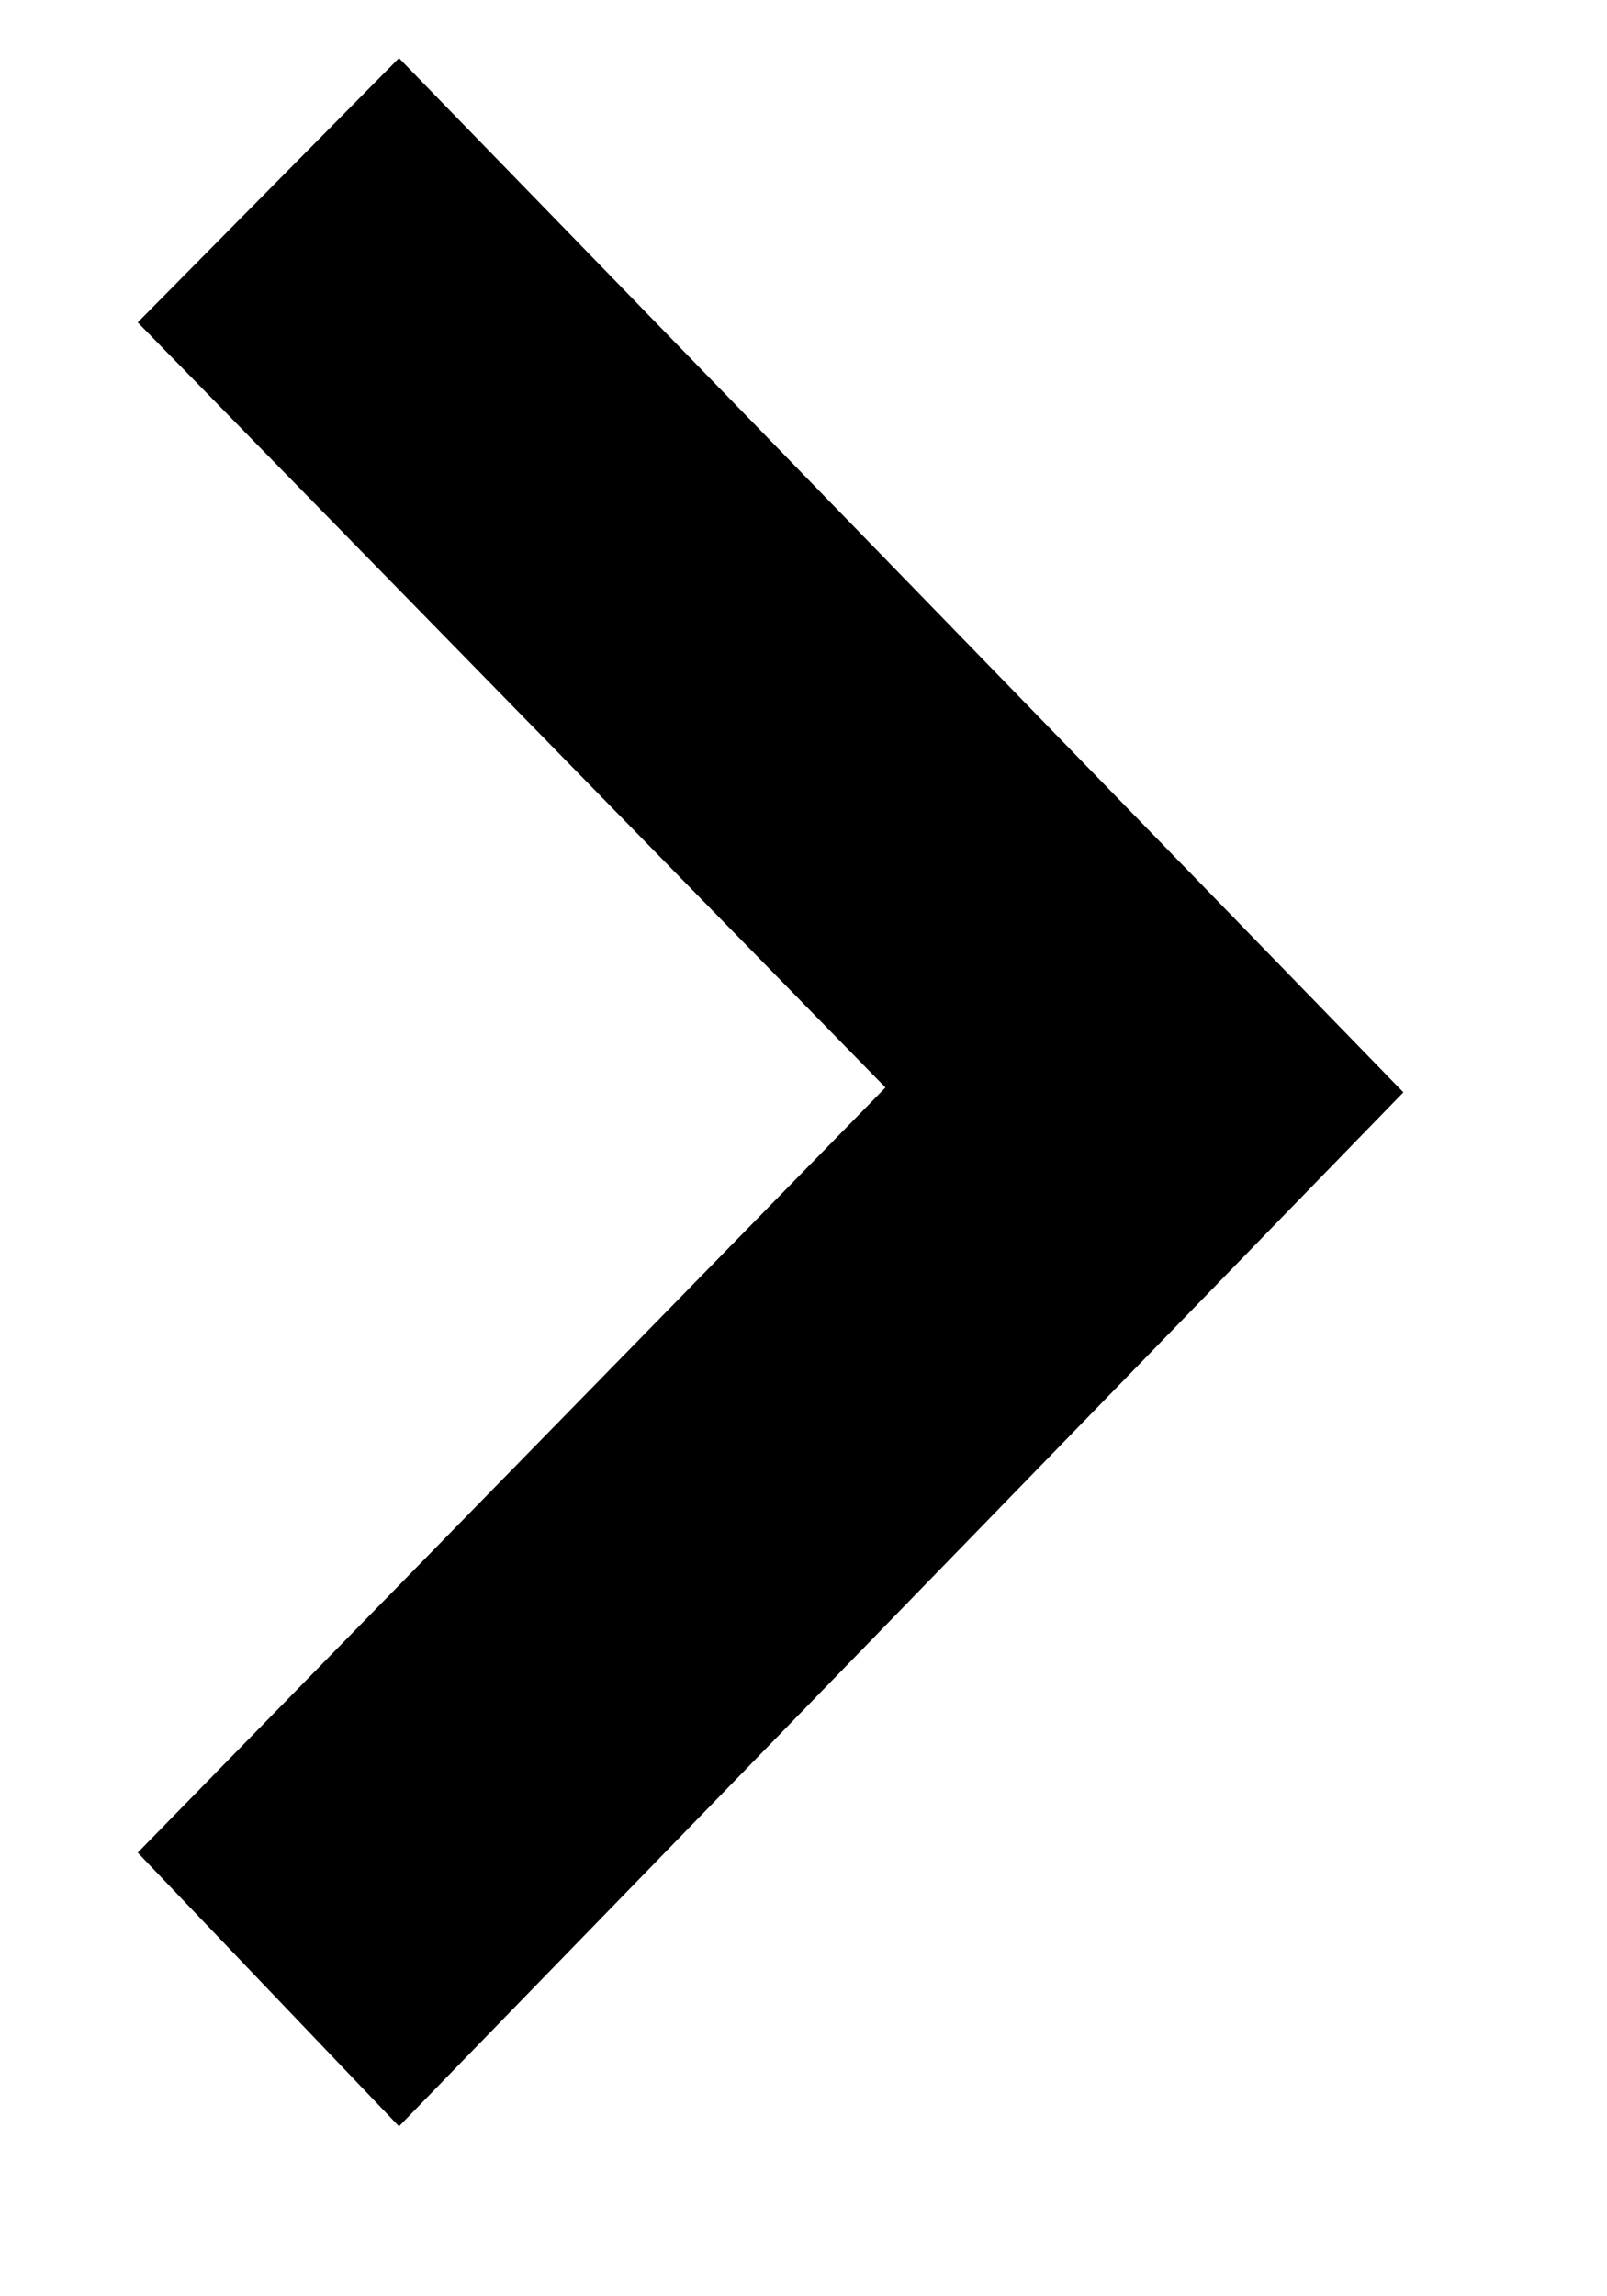 <svg xmlns="http://www.w3.org/2000/svg" width="7" height="10" viewBox="0 0 7 10">
    <path fill-rule="evenodd" d="M.6 8.068L1.738 9.26l4.375-4.503-.675-.695-3.7-3.809L.6 1.404l3.257 3.332z"/>
</svg>
